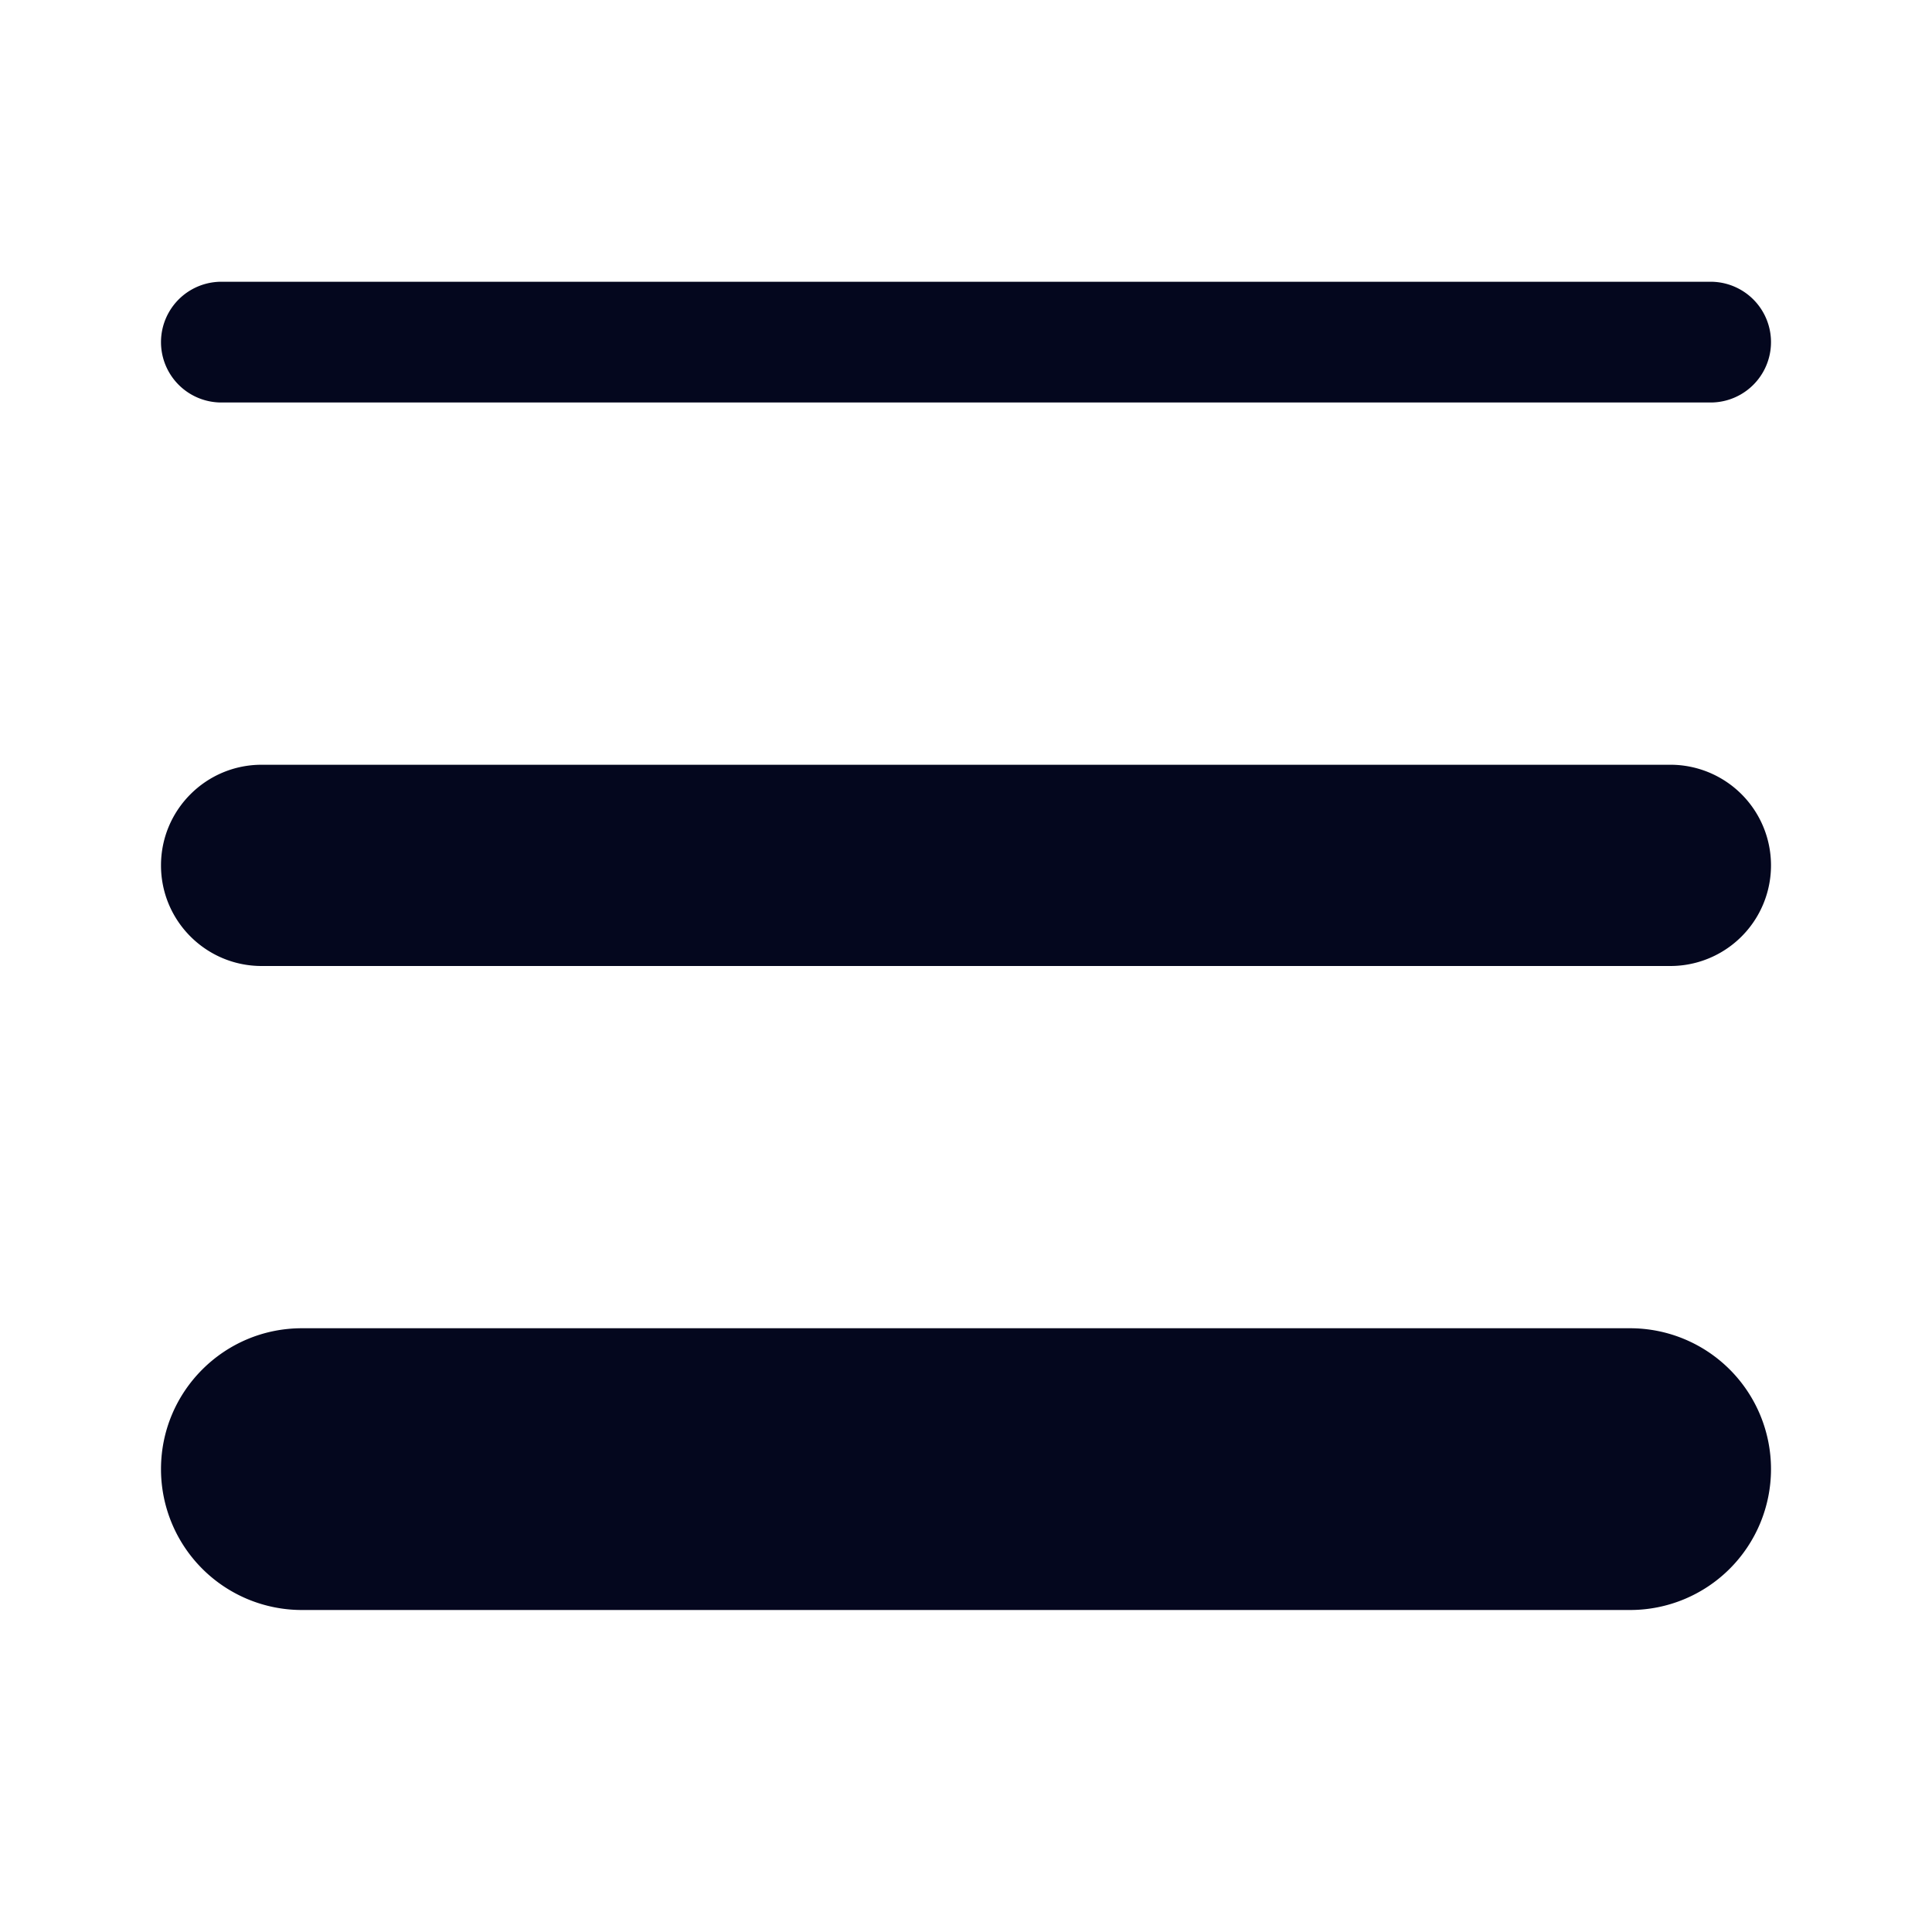 <svg xmlns="http://www.w3.org/2000/svg" width="24" height="24" fill="none"><path fill="#04071E" d="M2.75 3.5a.75.75 0 0 0 0 1.5h18.5a.75.75 0 0 0 0-1.5zM2 10.75c0-.69.56-1.25 1.25-1.25h17.5a1.25 1.25 0 1 1 0 2.5H3.25C2.56 12 2 11.44 2 10.75m0 7.5c0-.966.784-1.75 1.75-1.75h16.5a1.75 1.75 0 1 1 0 3.5H3.75A1.75 1.75 0 0 1 2 18.25"/></svg>